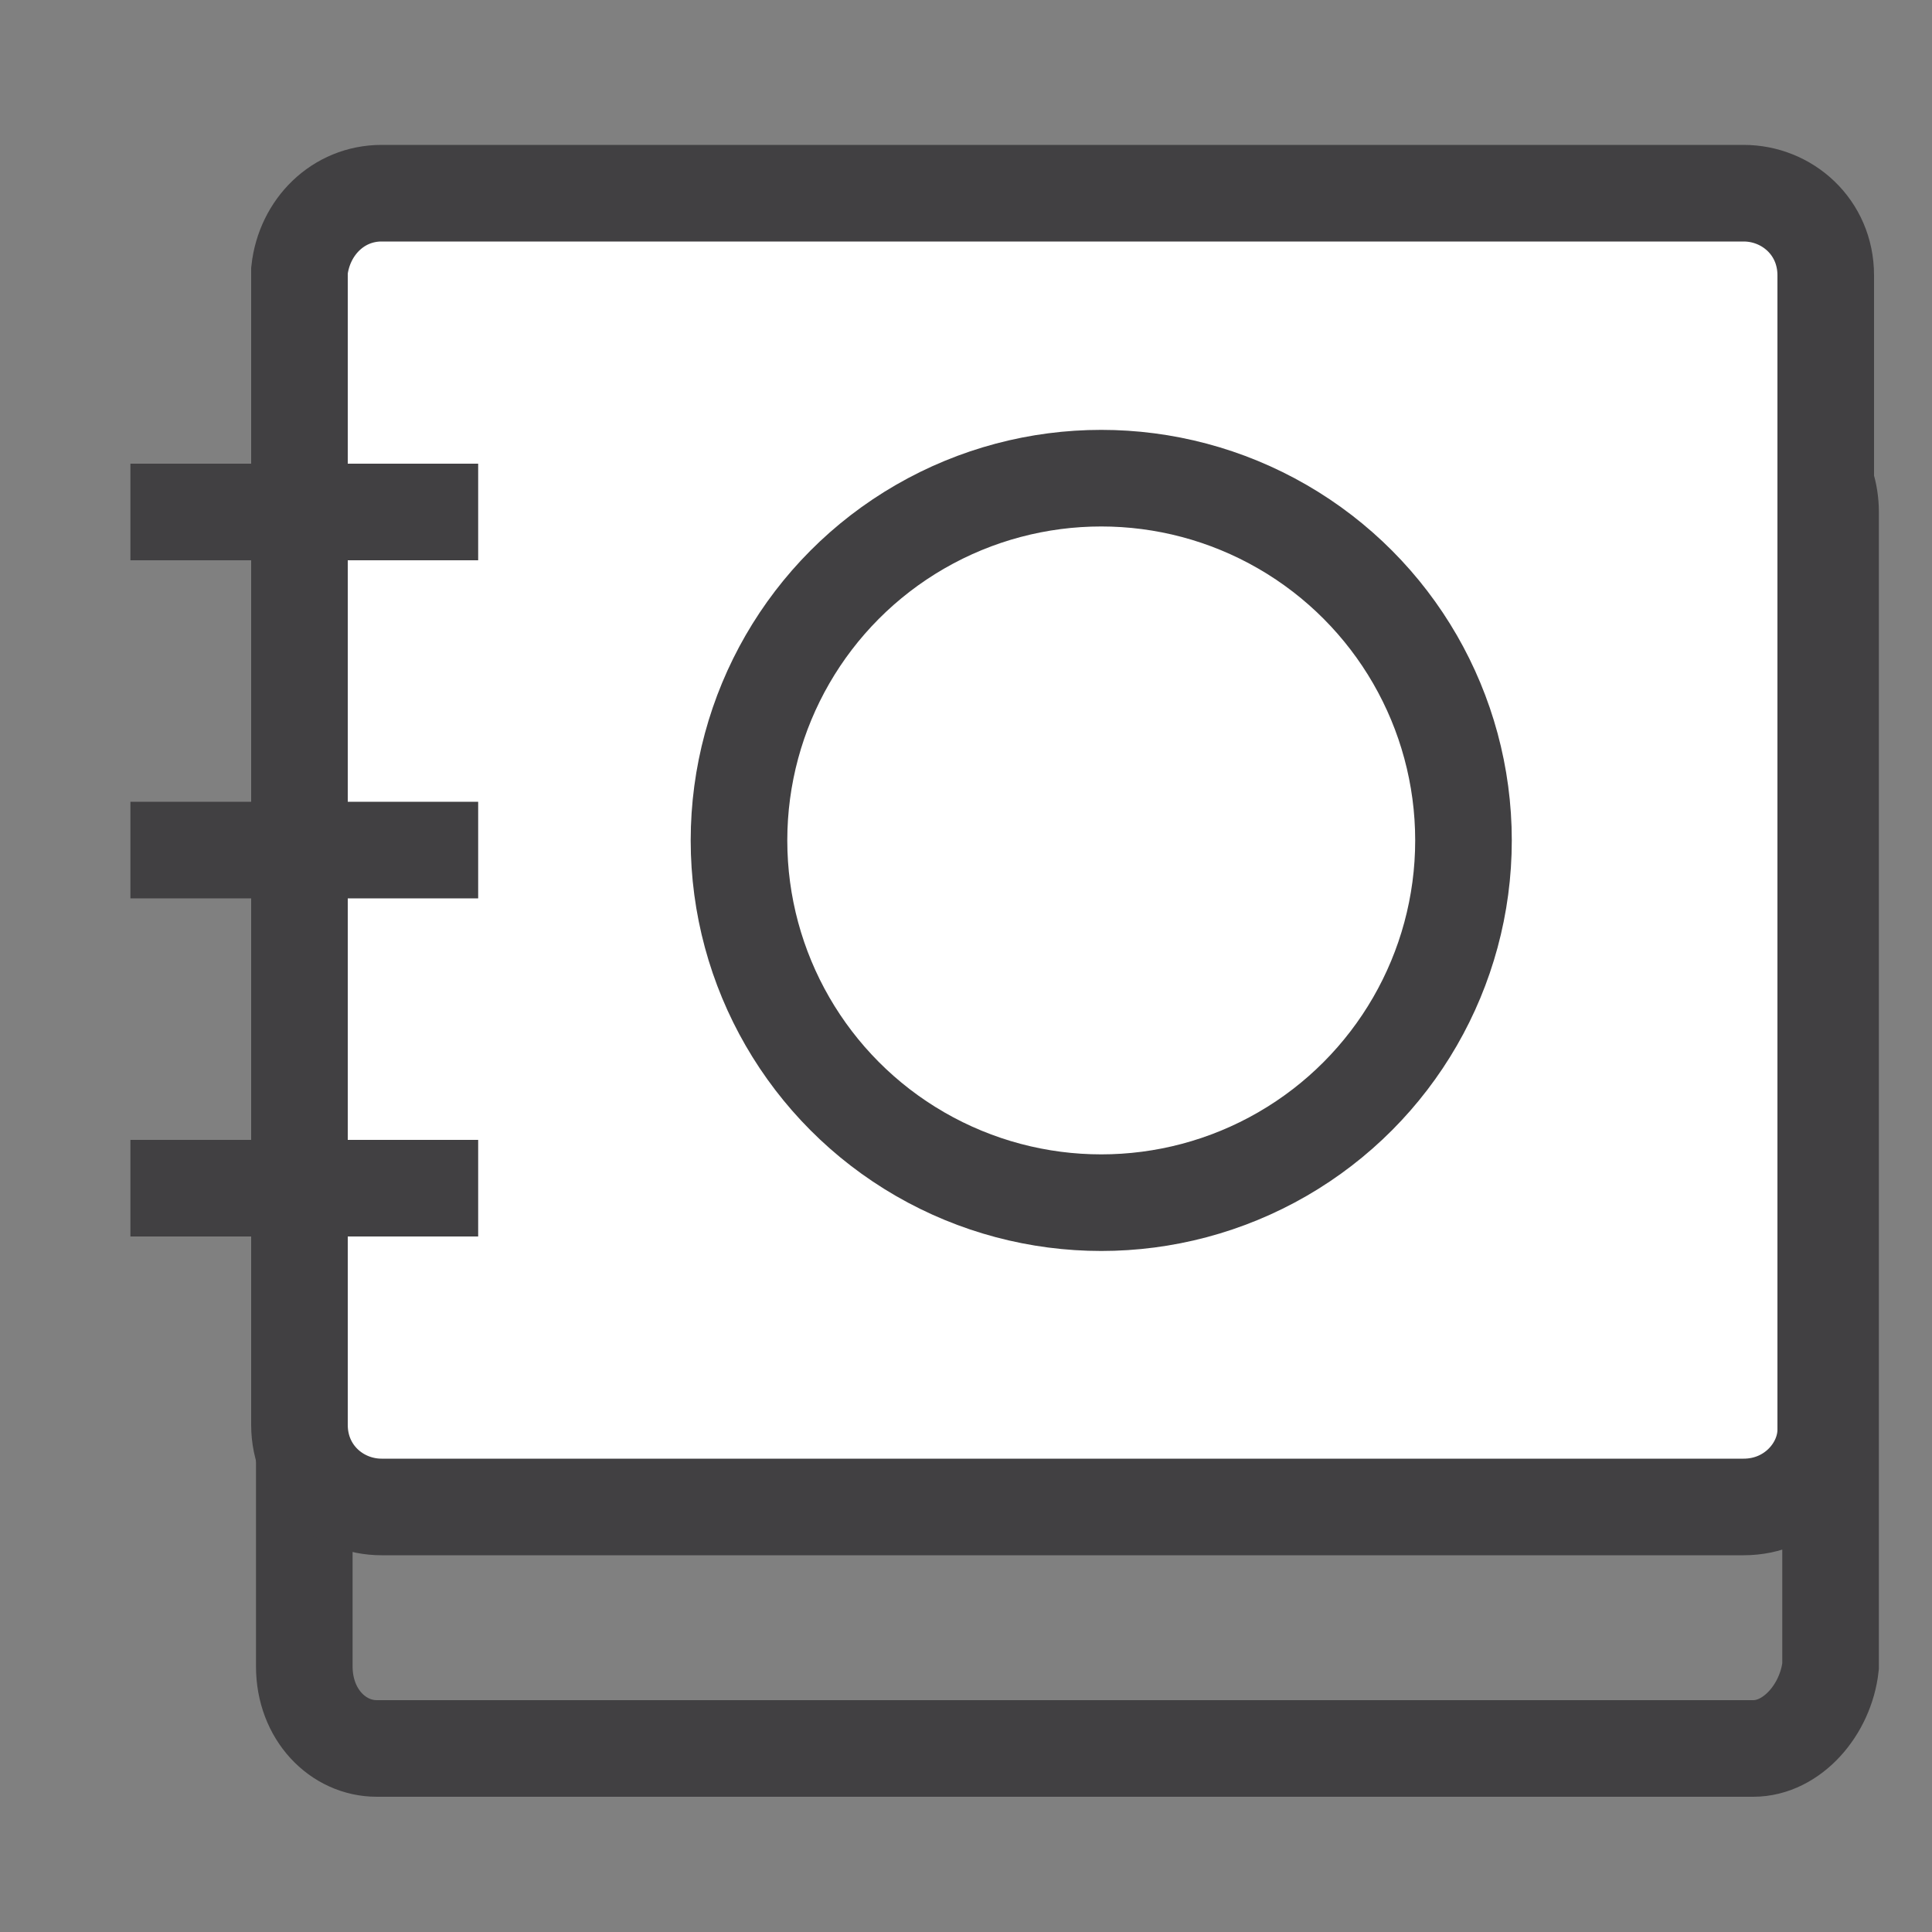 <?xml version="1.0" encoding="utf-8"?>
<!-- Generator: Adobe Illustrator 18.1.1, SVG Export Plug-In . SVG Version: 6.00 Build 0)  -->
<svg version="1.1" id="Layer_1" xmlns="http://www.w3.org/2000/svg" xmlns:xlink="http://www.w3.org/1999/xlink" x="0px" y="0px"
	 viewBox="0 0 40 40" enable-background="new 0 0 40 40" xml:space="preserve">
<rect x="0" y="0" width="40" height="40" fill="#808080" stroke="none"/>
<path fill="none" stroke="#414042" stroke-width="2" stroke-miterlimit="10" d="M36.3,36.2H7.8c-0.8,0-1.5-0.7-1.5-1.7V10.6
	C6.3,9.7,6.9,9,7.8,9h28.6c0.1,0,0.2,0,0.3,0c0.7,0.1,1.2,0.8,1.2,1.6v23.9C37.8,35.4,37.1,36.2,36.3,36.2z"/>
<path fill="#FFFFFF" stroke="#414042" stroke-width="2" stroke-miterlimit="10" d="M36.1,31.2H7.9c-0.9,0-1.7-0.7-1.7-1.7V5.6
	C6.3,4.7,7,4,7.9,4h28.2c0.9,0,1.7,0.7,1.7,1.7v23.9C37.8,30.4,37.1,31.2,36.1,31.2z"/>
<line fill="none" stroke="#414042" stroke-width="2" stroke-miterlimit="10" x1="2.7" y1="10.6" x2="9.9" y2="10.6"/>
<line fill="none" stroke="#414042" stroke-width="2" stroke-miterlimit="10" x1="2.7" y1="17.6" x2="9.9" y2="17.6"/>
<line fill="none" stroke="#414042" stroke-width="2" stroke-miterlimit="10" x1="2.7" y1="24.6" x2="9.9" y2="24.6"/>
<circle fill="none" stroke="#414042" stroke-width="2" stroke-miterlimit="10" cx="22.8" cy="17.4" r="7.5"/>
</svg>
